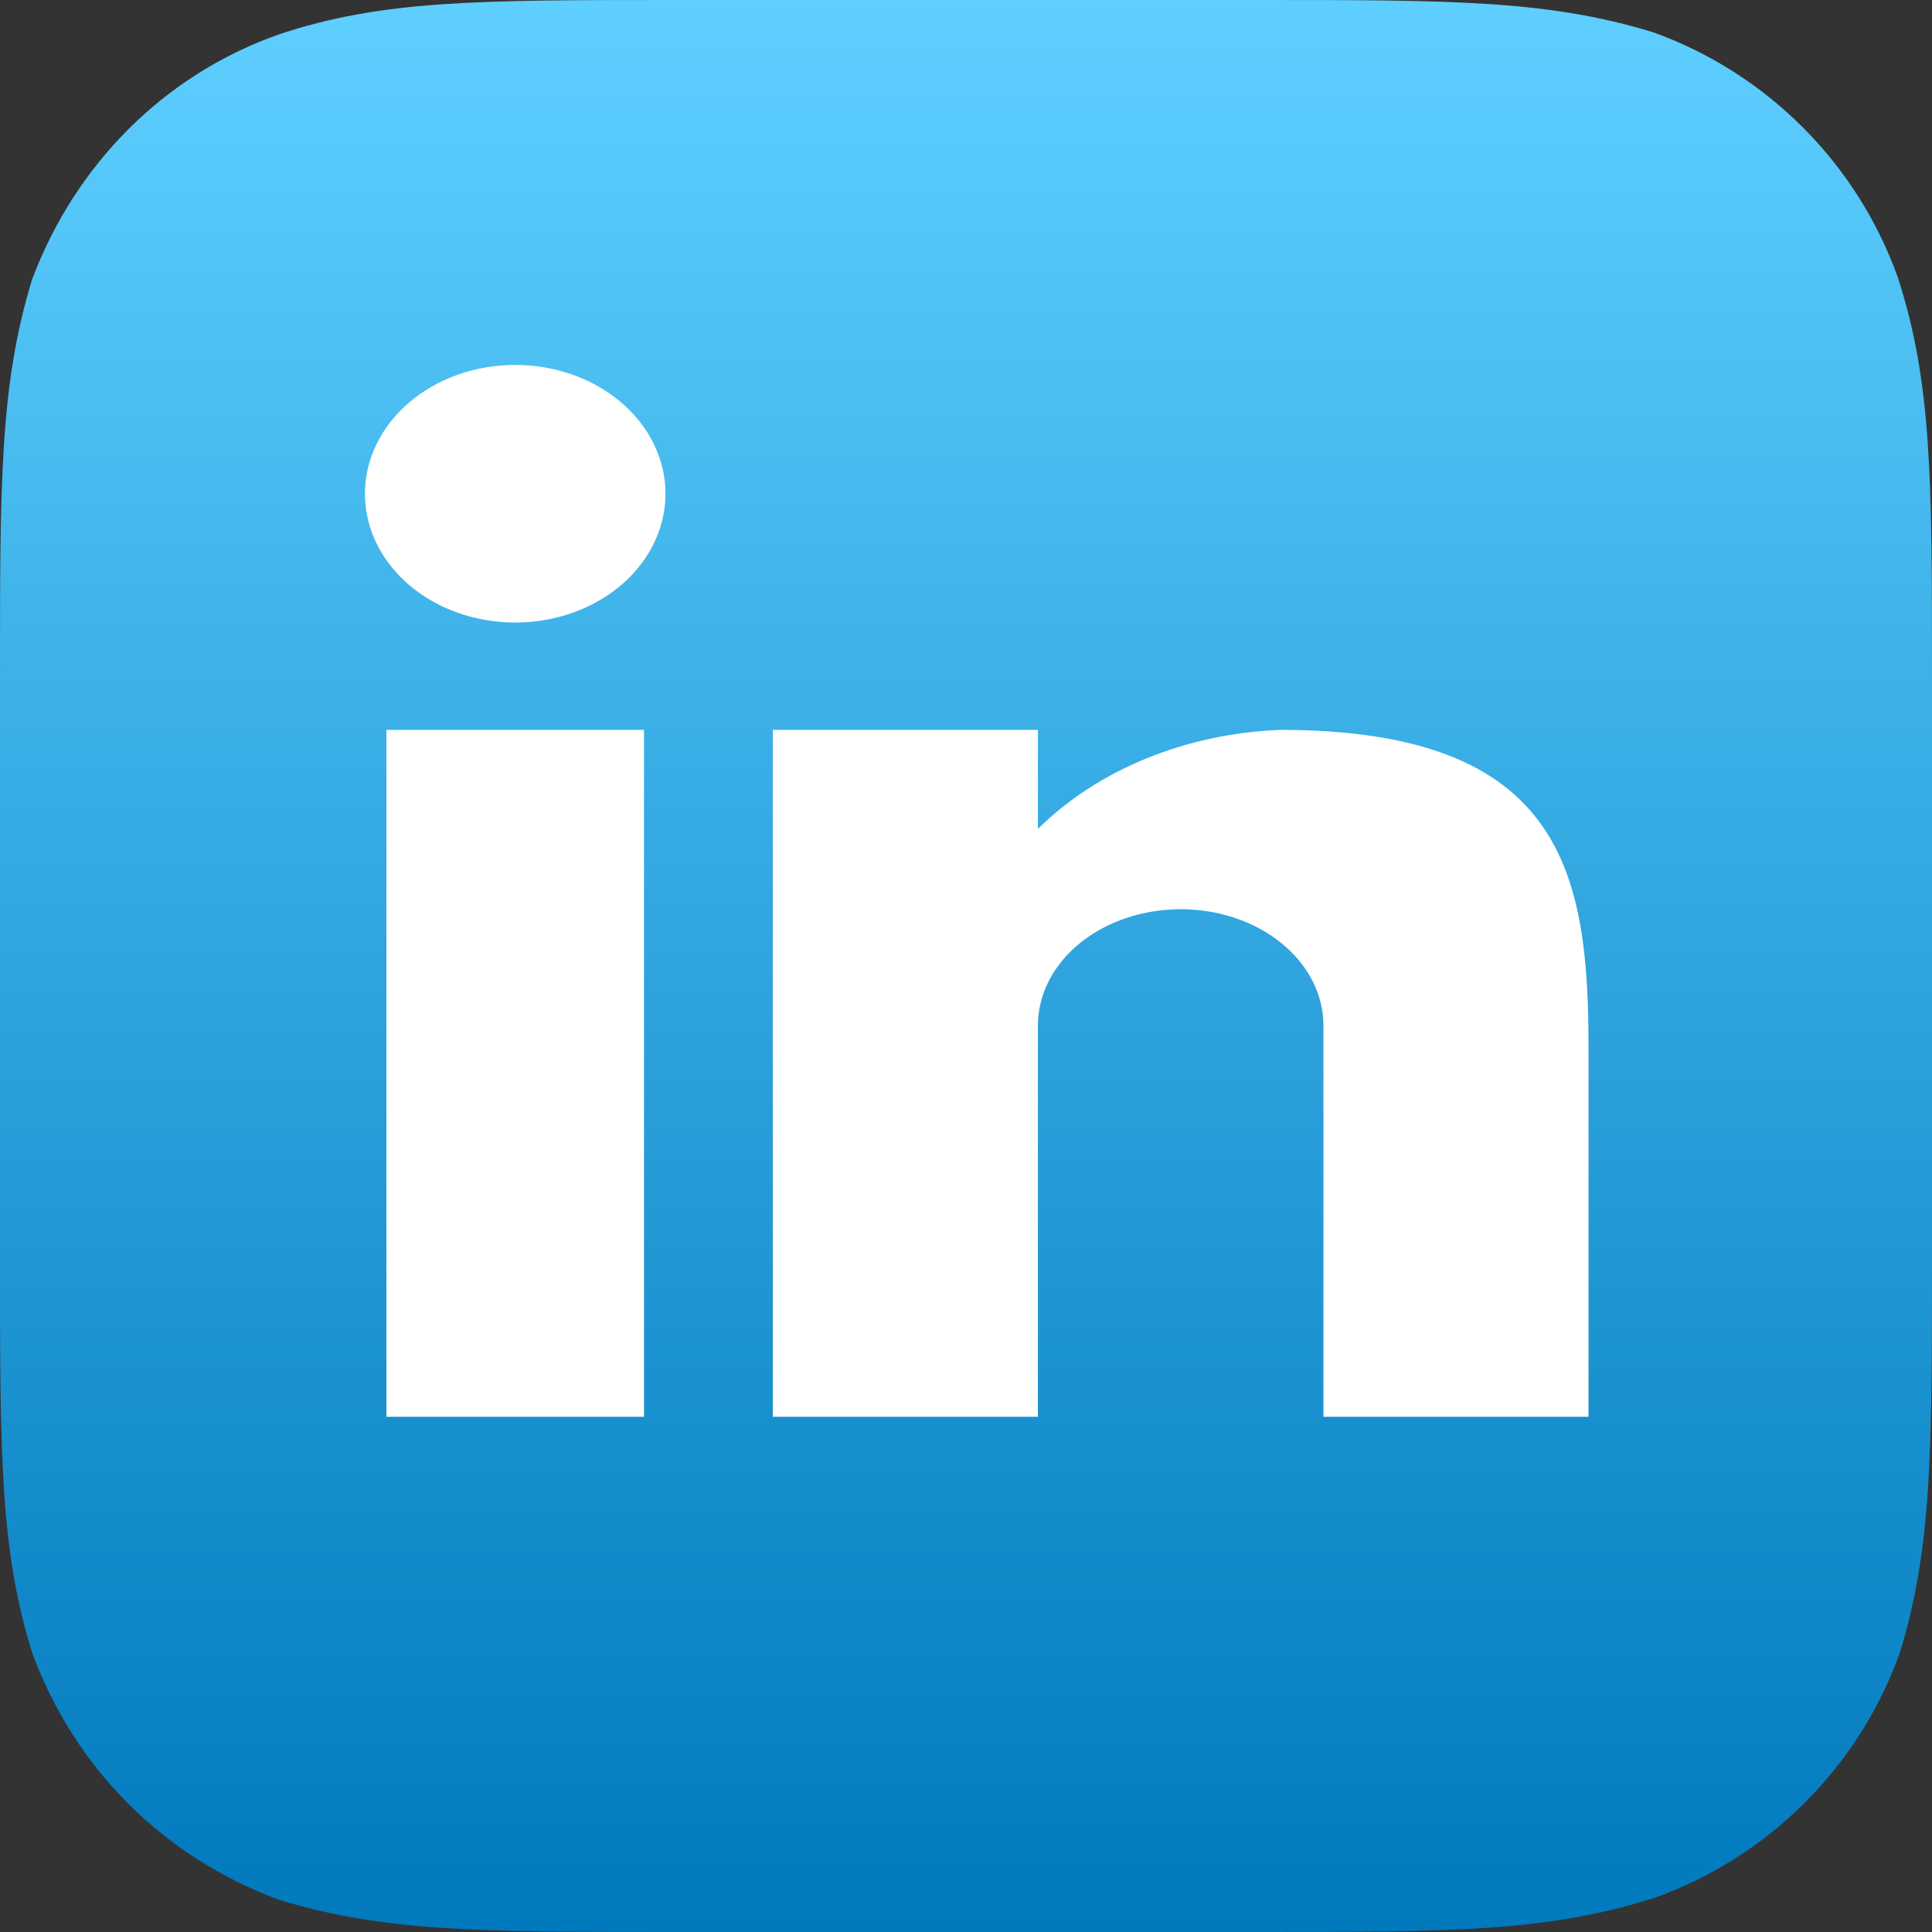<svg width="90" height="90" viewBox="0 0 90 90" fill="none" xmlns="http://www.w3.org/2000/svg">
<rect x="0" y="0" width="90" height="90" fill="#333333" stroke="none"/>
<path d="M58.6 0C67.6 0 72.1 0 77 1.5C82.3 3.4 86.5 7.6 88.4 12.9C90 17.8 90 22.4 90 31.4V58.6C90 67.6 90 72.1 88.5 77C86.6 82.3 82.4 86.5 77.1 88.4C72.1 90 67.6 90 58.6 90H31.4C22.4 90 17.9 90 13 88.5C7.6 86.5 3.5 82.4 1.5 77C0 72.2 0 67.7 0 58.6V31.4C0 22.4 0 17.9 1.5 13C3.5 7.7 7.6 3.5 13 1.6C17.8 -1.19209e-07 22.3 0 31.4 0H58.6Z" fill="url(#paint0_linear_3_67)"/>
<path d="M18 34H30V66H18V34Z" fill="white"/>
<path d="M24 17C25.384 17 26.738 17.352 27.889 18.011C29.04 18.671 29.937 19.608 30.467 20.704C30.997 21.8 31.136 23.007 30.866 24.171C30.595 25.334 29.929 26.404 28.95 27.243C27.971 28.082 26.724 28.653 25.366 28.885C24.008 29.116 22.6 28.997 21.321 28.543C20.042 28.089 18.949 27.32 18.18 26.333C17.41 25.347 17 24.187 17 23C17 21.409 17.738 19.883 19.05 18.757C20.363 17.632 22.143 17 24 17Z" fill="white"/>
<path d="M59.631 34C57.46 34.086 55.335 34.541 53.392 35.335C51.45 36.129 49.732 37.246 48.35 38.613V34H36V66H48.35V47.774C48.35 47.062 48.522 46.358 48.856 45.7C49.19 45.043 49.68 44.445 50.298 43.942C50.915 43.439 51.648 43.04 52.455 42.767C53.262 42.495 54.127 42.355 55 42.355C55.873 42.355 56.738 42.495 57.545 42.767C58.352 43.04 59.085 43.439 59.702 43.942C60.32 44.445 60.81 45.043 61.144 45.7C61.478 46.358 61.65 47.062 61.65 47.774V66H74V48.839C74 40.774 72.892 34 59.631 34Z" fill="white"/>
<defs>
<linearGradient id="paint0_linear_3_67" x1="44.986" y1="0.028" x2="44.986" y2="89.998" gradientUnits="userSpaceOnUse">
<stop stop-color="#5ECFFF"/>
<stop offset="1" stop-color="#0079BD"/>
</linearGradient>
</defs>
</svg>
